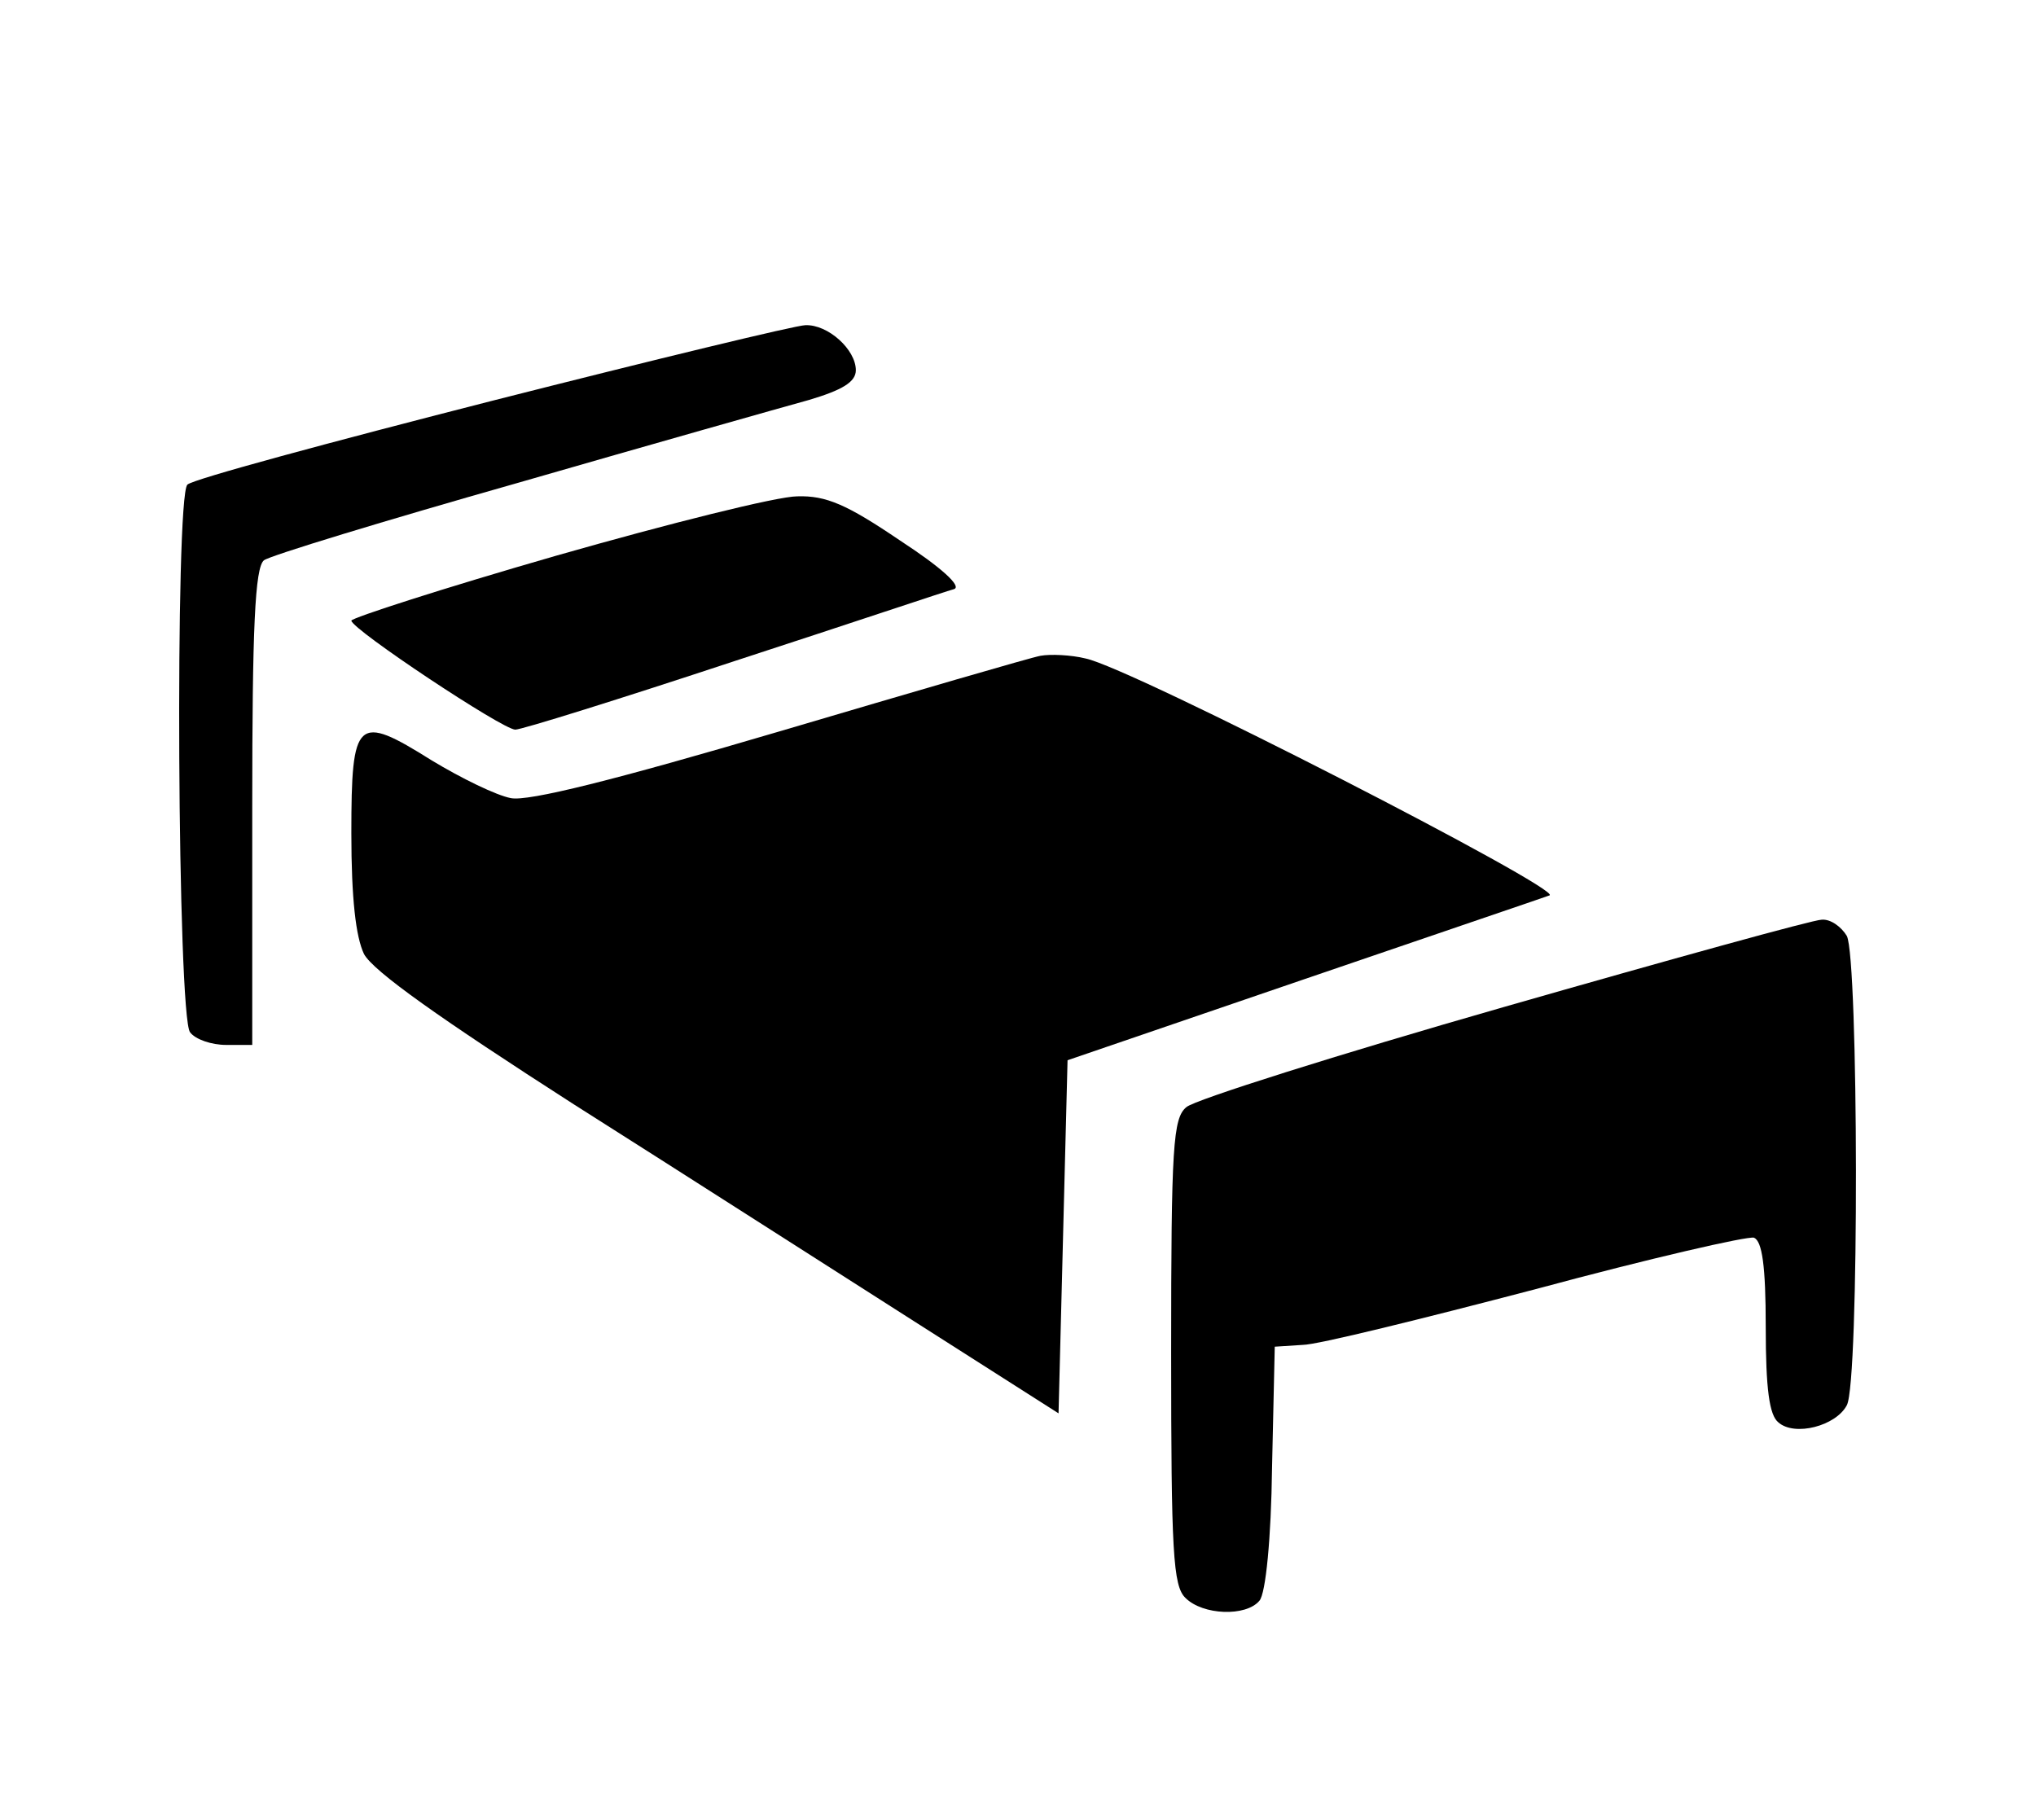 <?xml version="1.0" standalone="no"?>
<!DOCTYPE svg PUBLIC "-//W3C//DTD SVG 20010904//EN"
 "http://www.w3.org/TR/2001/REC-SVG-20010904/DTD/svg10.dtd">
<svg version="1.0" xmlns="http://www.w3.org/2000/svg"
 width="226pt" height="202pt" viewBox="0 0 226 202"
 preserveAspectRatio="xMidYMid meet">
<g transform="translate(0,202) scale(0.1,-0.1)"
fill="#000000" stroke="none">
<path d="M546 1575 c-180 -46 -332 -87 -338 -93 -14 -14 -11 -591 3 -608 6 -8
24 -14 40 -14 l29 0 0 264 c0 199 3 266 13 274 6 5 134 44 282 86 149 43 294
84 323 92 37 11 52 20 52 33 0 23 -31 51 -56 50 -10 0 -167 -38 -348 -84z"/>
<path d="M617 1403 c-125 -36 -227 -69 -227 -72 1 -10 168 -121 182 -121 7 0
116 34 243 76 126 41 236 78 244 80 9 3 -14 24 -60 54 -59 40 -82 50 -114 49
-22 0 -142 -30 -268 -66z"/>
<path d="M1155 1292 c-11 -2 -141 -40 -290 -84 -183 -54 -279 -78 -298 -74
-16 3 -55 22 -88 42 -83 52 -89 47 -89 -81 0 -73 5 -115 14 -134 10 -19 85
-72 233 -167 120 -76 290 -185 378 -241 l160 -102 5 196 5 196 260 89 c143 49
267 91 275 94 16 6 -465 253 -515 263 -16 4 -39 5 -50 3z"/>
<path d="M1669 902 c-185 -53 -343 -103 -352 -111 -15 -12 -17 -44 -17 -272 0
-221 2 -260 16 -273 19 -19 67 -21 82 -3 7 8 13 69 14 148 l3 134 31 2 c16 0
133 29 259 62 126 34 235 59 242 57 9 -4 13 -31 13 -99 0 -69 4 -98 14 -106
18 -16 64 -4 76 19 14 25 13 496 0 521 -6 10 -18 19 -28 18 -9 0 -168 -44
-353 -97z"/>
</g>
</svg>
